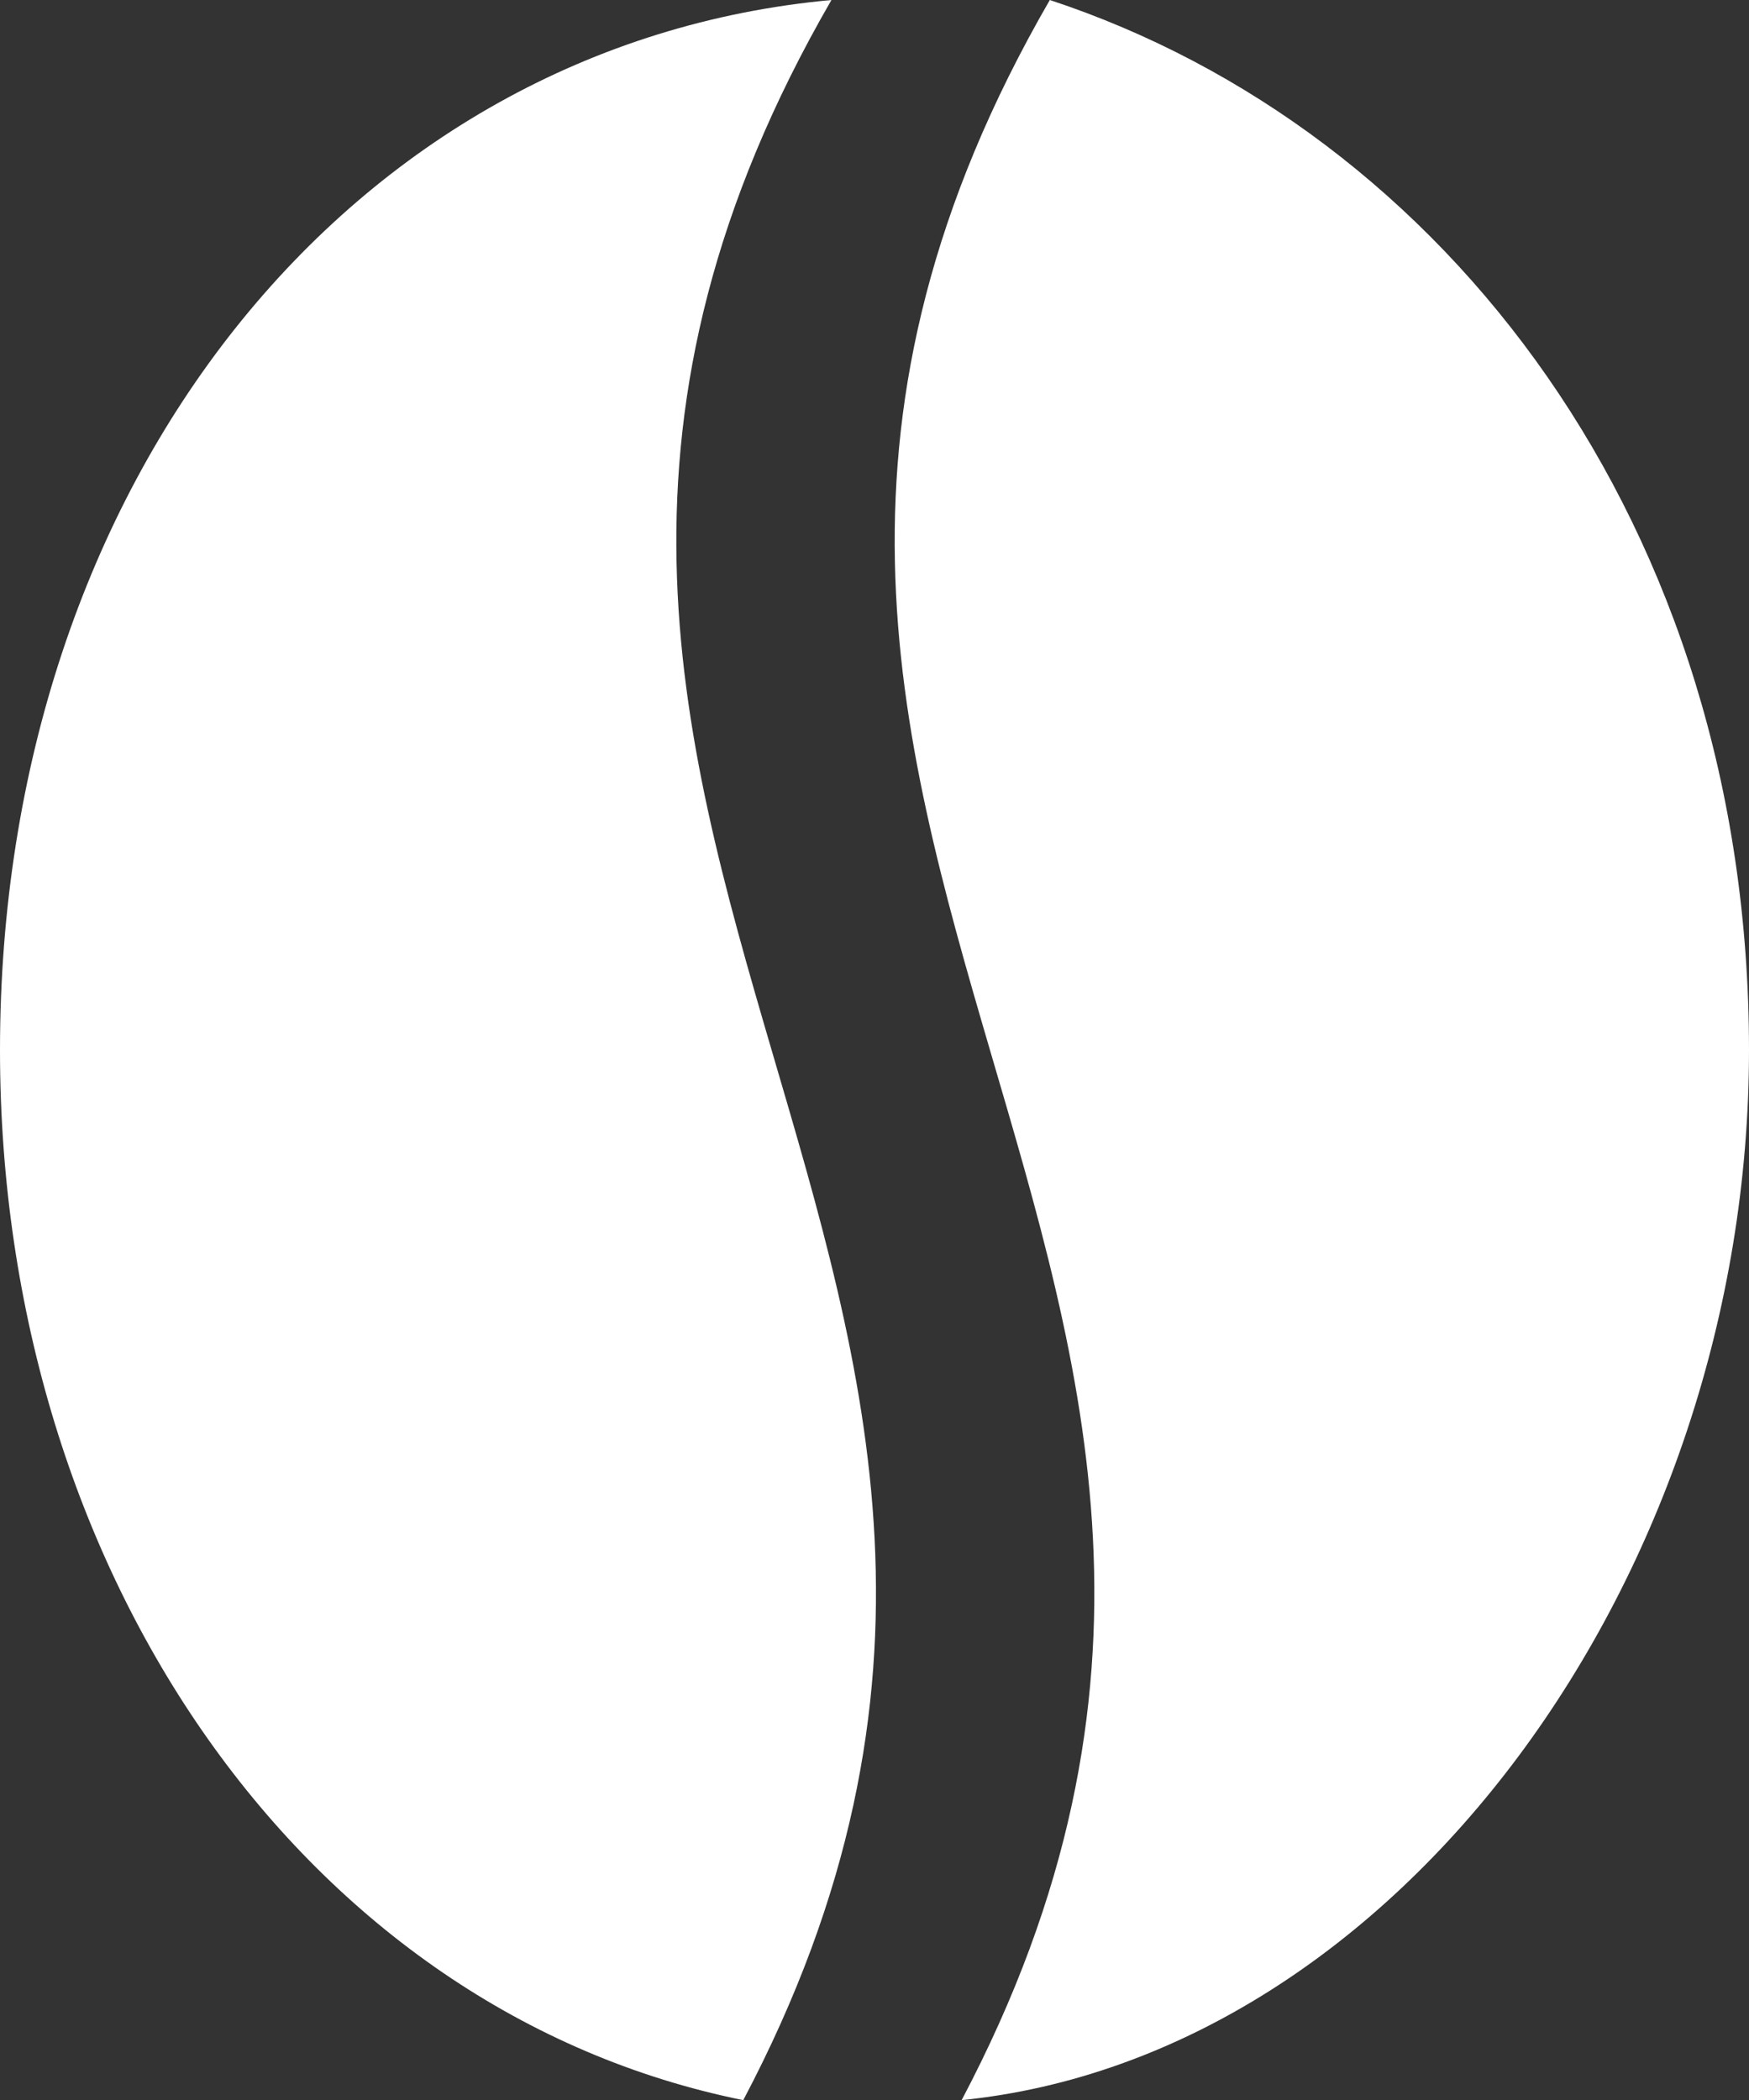 <?xml version="1.0" encoding="utf-8"?>
<!-- Generator: Adobe Illustrator 19.2.1, SVG Export Plug-In . SVG Version: 6.00 Build 0)  -->
<!DOCTYPE svg PUBLIC "-//W3C//DTD SVG 1.1//EN" "http://www.w3.org/Graphics/SVG/1.1/DTD/svg11.dtd">
<svg version="1.1" id="Capa_1" xmlns="http://www.w3.org/2000/svg" xmlns:xlink="http://www.w3.org/1999/xlink" x="0px" y="0px"
	 viewBox="0 0 83.3 100" style="enable-background:new 0 0 83.3 100;" xml:space="preserve">
<rect x="0" y="0" width="83.3" height="100" fill="#333333" stroke="none"/>
<style type="text/css">
	.st0{fill:#FFFFFF;}
</style>
<path class="st0" d="M50,0c-22.9,39.6,16.7,60.4-4.2,100c20.8-2.1,37.5-25,37.5-50S68.8,6.2,50,0z M39.6,0C16.7,2.1,0,22.9,0,50
	c0,25,14.6,45.8,35.4,50C56.3,60.4,16.7,39.6,39.6,0z"/>
</svg>
